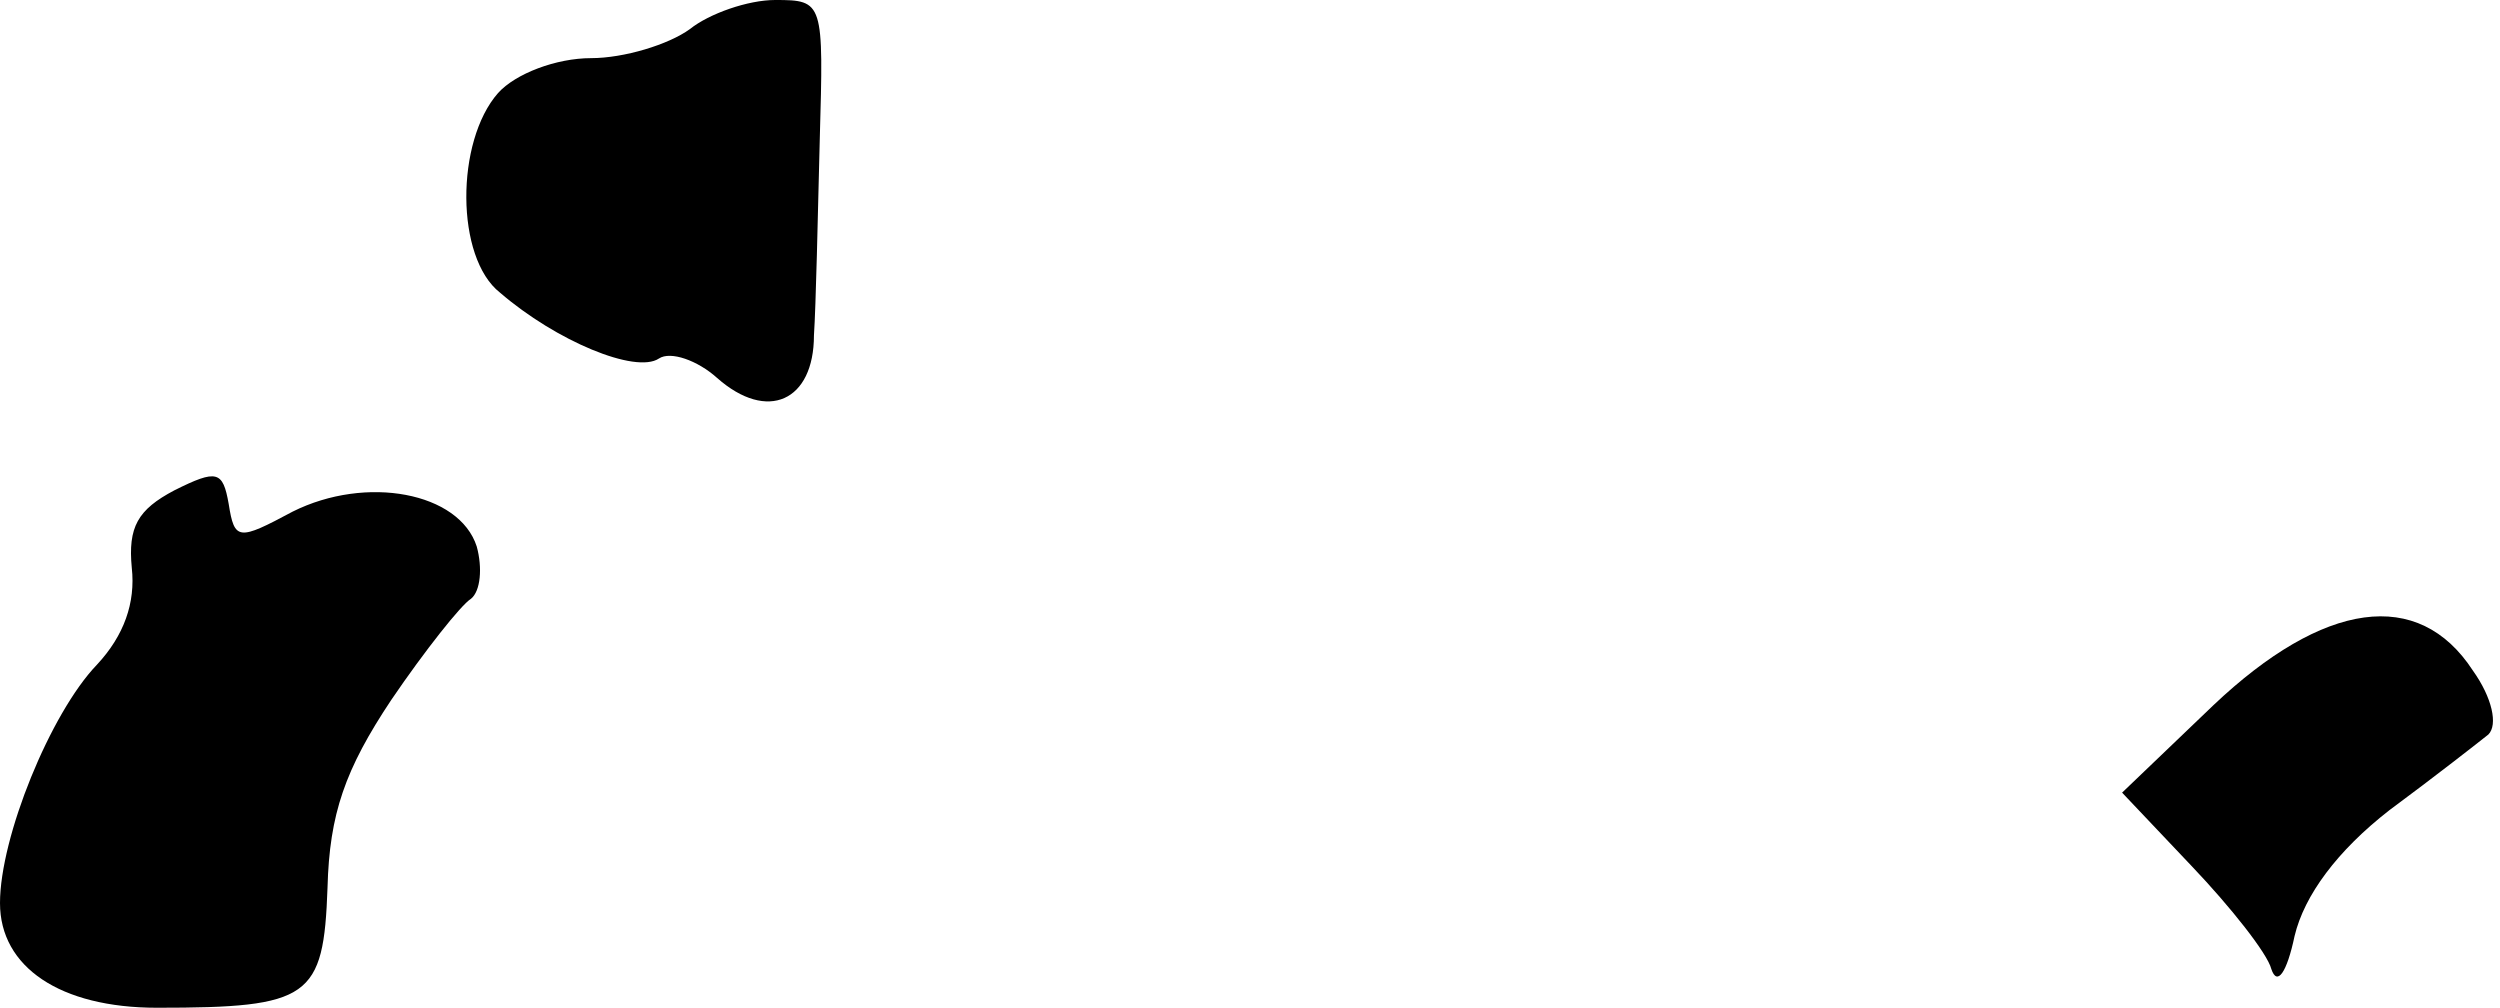 <?xml version="1.0" standalone="no"?>
<!DOCTYPE svg PUBLIC "-//W3C//DTD SVG 20010904//EN"
 "http://www.w3.org/TR/2001/REC-SVG-20010904/DTD/svg10.dtd">
<svg version="1.0" xmlns="http://www.w3.org/2000/svg"
 width="129pt" height="52pt" viewBox="0 0 129 52"
 preserveAspectRatio="xMidYMid meet">
<g transform="translate(0,52) scale(0.1,-0.1)"
fill="#000000" stroke="none">
<path fill="#000000" stroke="none" d="M356 505 c-11 -8 -34 -15 -51 -15 -18
0 -39 -8 -48 -18 -22 -25 -22 -85 1 -103 29 -25 70 -42 82 -34 6 4 20 -1 30
-10 26 -23 50 -12 50 22 1 15 2 61 3 101 2 71 2 72 -23 72 -14 0 -34 -7 -44
-15z"/>
<path fill="#000000" stroke="none" d="M90 267 c-19 -10 -24 -19 -22 -40 2
-18 -4 -35 -18 -50 -24 -25 -50 -89 -50 -123 0 -33 31 -54 81 -54 79 0 86 5
88 62 1 38 9 61 33 97 17 25 36 49 41 52 5 4 6 16 3 27 -9 28 -57 37 -95 18
-28 -15 -30 -15 -33 4 -3 17 -6 18 -28 7z"/>
<path fill="#000000" stroke="none" d="M1142 156 l-47 -45 36 -38 c20 -21 39
-45 41 -53 3 -9 8 -2 12 17 5 21 22 44 49 65 23 17 46 35 51 39 5 5 2 19 -8
33 -28 43 -77 36 -134 -18z"/>
</g>
</svg>
